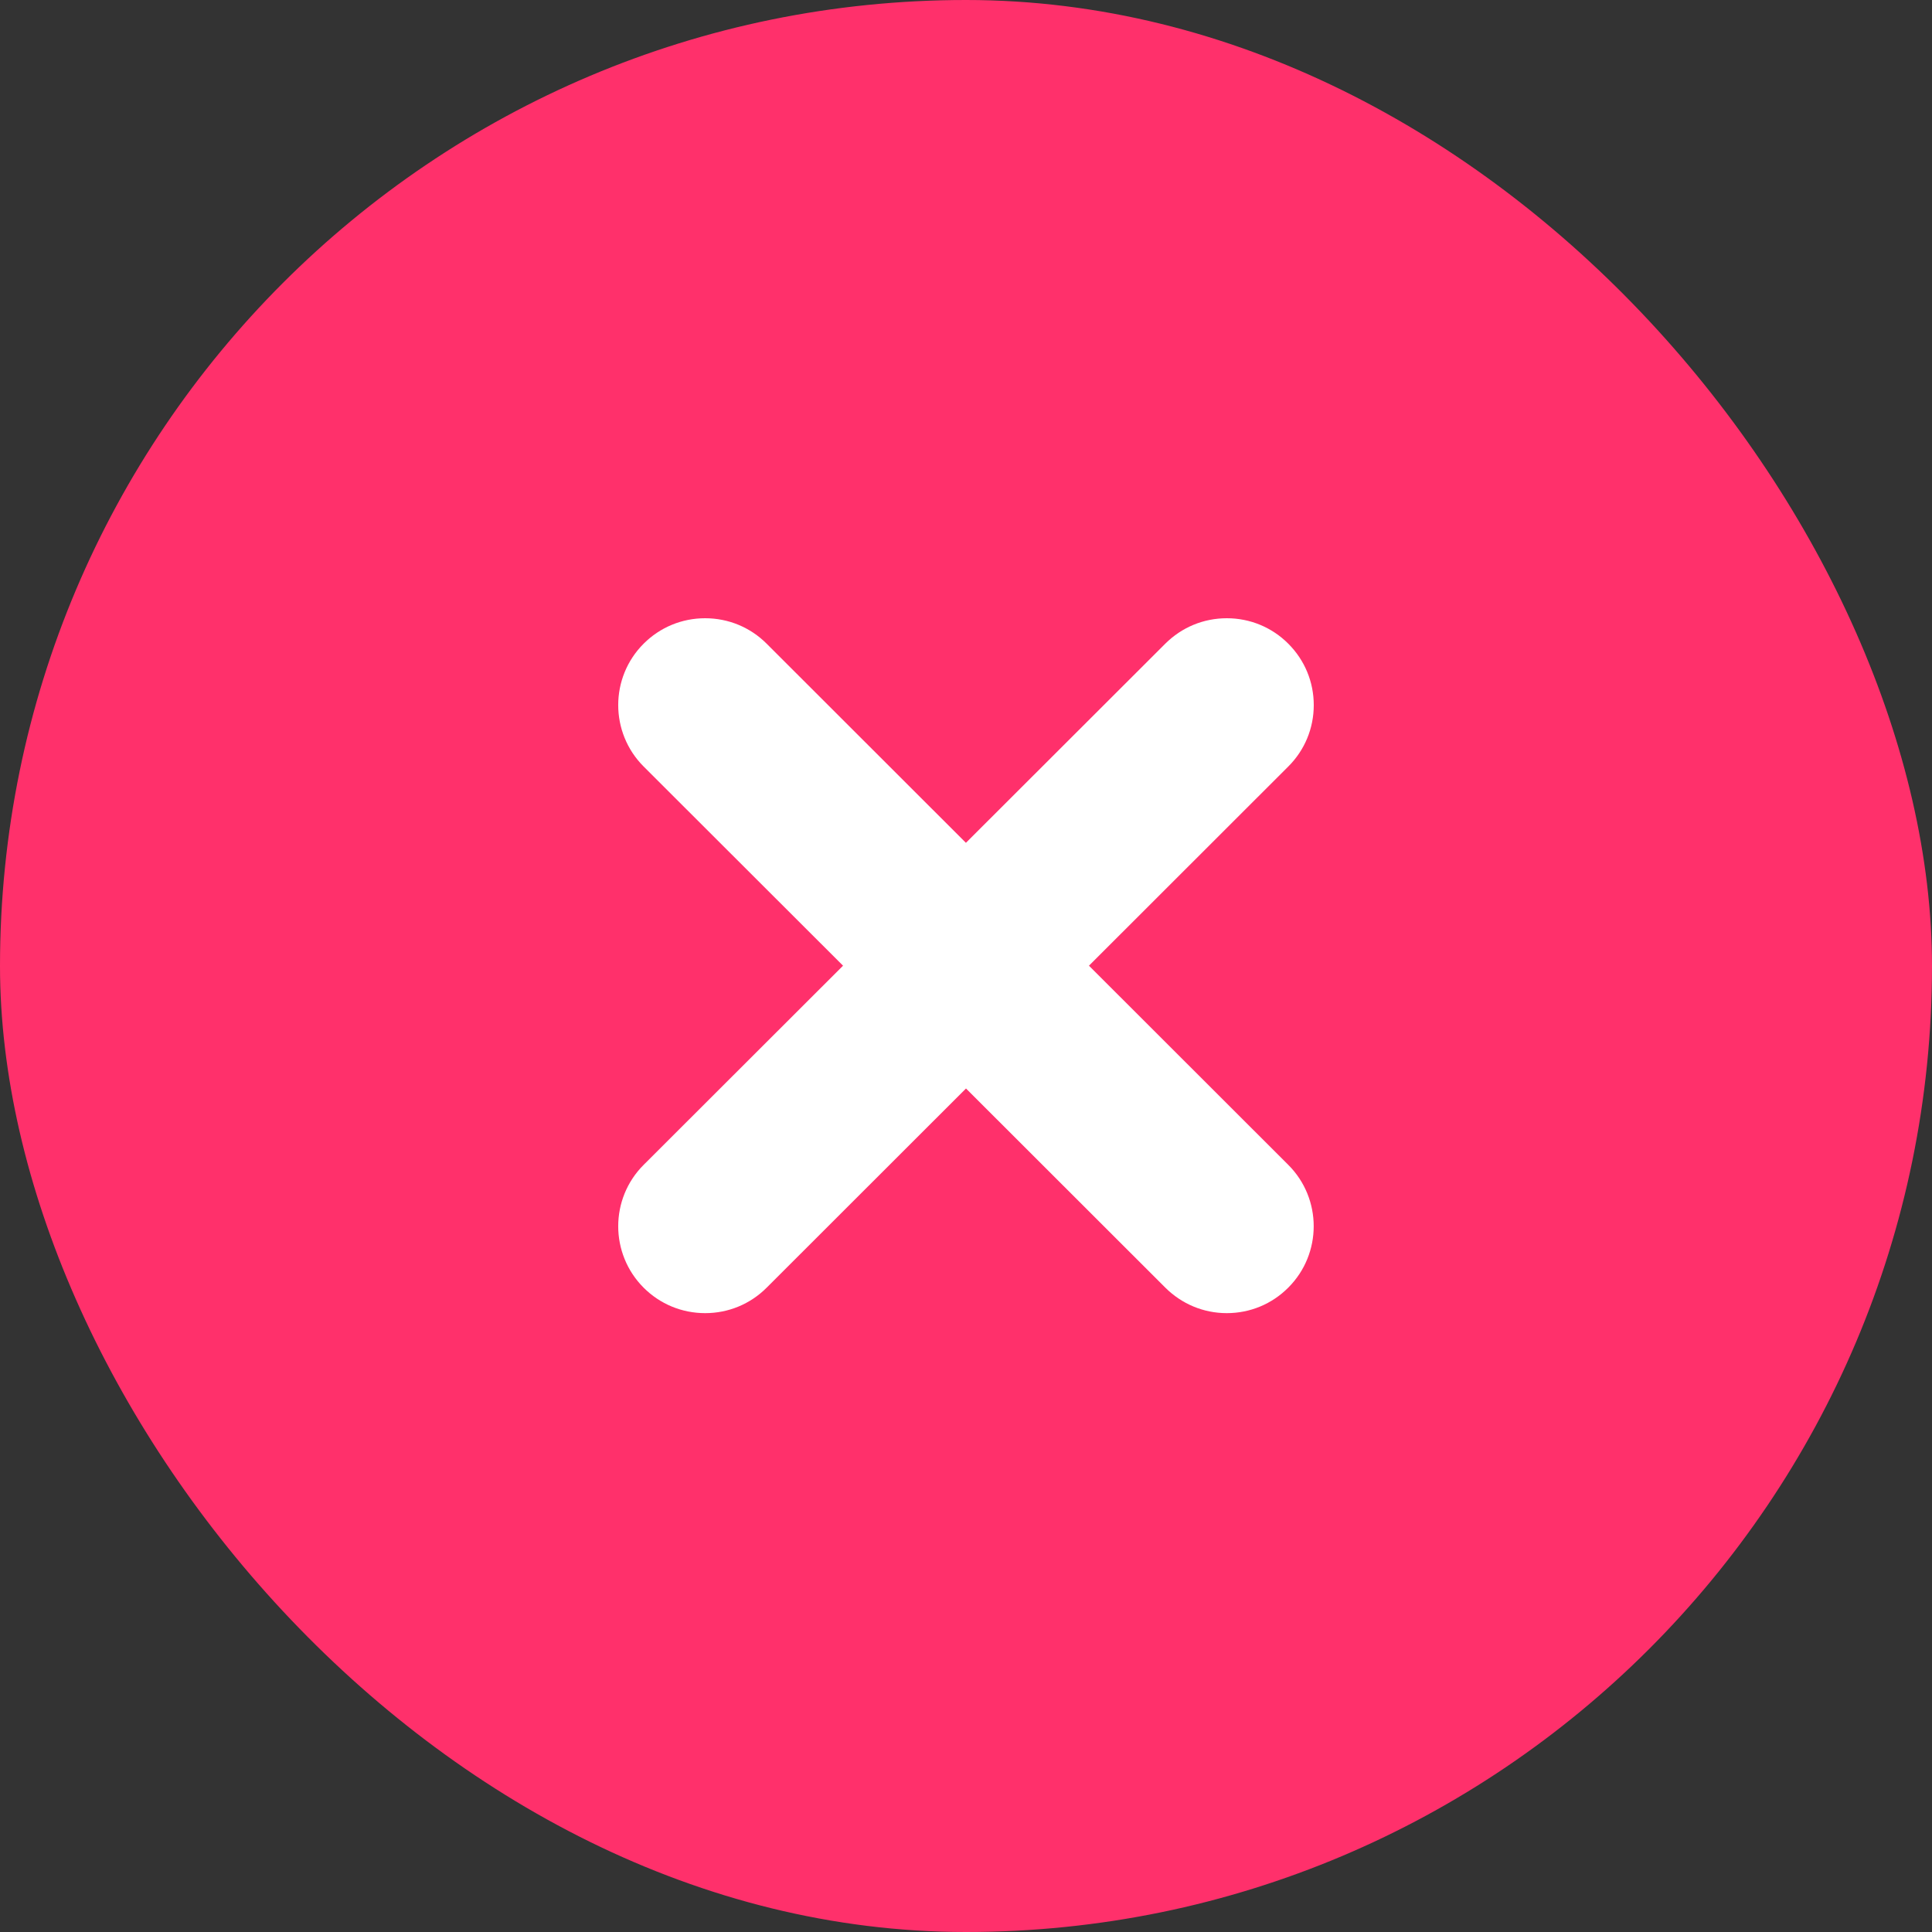 <?xml version="1.0" encoding="UTF-8" standalone="no"?>
<svg width="25px" height="25px" viewBox="0 0 25 25" version="1.1" xmlns="http://www.w3.org/2000/svg" xmlns:xlink="http://www.w3.org/1999/xlink">
    <rect x="0" y="0" width="25" height="25" fill="#333333" stroke="none"/>
    <!-- Generator: Sketch 3.7.2 (28276) - http://www.bohemiancoding.com/sketch -->
    <title>Group 6</title>
    <desc>Created with Sketch.</desc>
    <defs></defs>
    <g id="Cluster-lists" stroke="none" stroke-width="1" fill="none" fill-rule="evenodd">
        <g id="Cluster-detail-page---All-states" transform="translate(-524, -648)">
            <g id="NormalState" transform="translate(524, 648)">
                <g id="Group-6">
                    <rect id="Rectangle-111" fill="#FF306B" x="0" y="0" width="25" height="25" rx="100"></rect>
                    <path d="M14.091,12.496 L16.67,9.919 C16.883,9.707 17,9.424 17,9.124 C17,8.824 16.883,8.542 16.67,8.329 C16.458,8.117 16.175,8 15.875,8 C15.574,8 15.292,8.117 15.079,8.329 L12.499,10.906 L9.92,8.329 C9.708,8.117 9.425,8 9.124,8 C8.824,8 8.541,8.117 8.329,8.329 C7.89,8.767 7.89,9.48 8.329,9.919 L10.909,12.496 L8.329,15.073 C7.89,15.511 7.89,16.224 8.329,16.663 C8.541,16.875 8.824,16.992 9.125,16.992 C9.425,16.992 9.708,16.875 9.92,16.663 L12.5,14.085 L15.079,16.662 C15.292,16.874 15.574,16.992 15.874,16.992 C16.175,16.992 16.458,16.875 16.67,16.662 C17.109,16.224 17.109,15.511 16.67,15.073 L14.091,12.496 Z" id="Fill-118" fill="#FFFFFF"></path>
                </g>
            </g>
        </g>
    </g>
</svg>